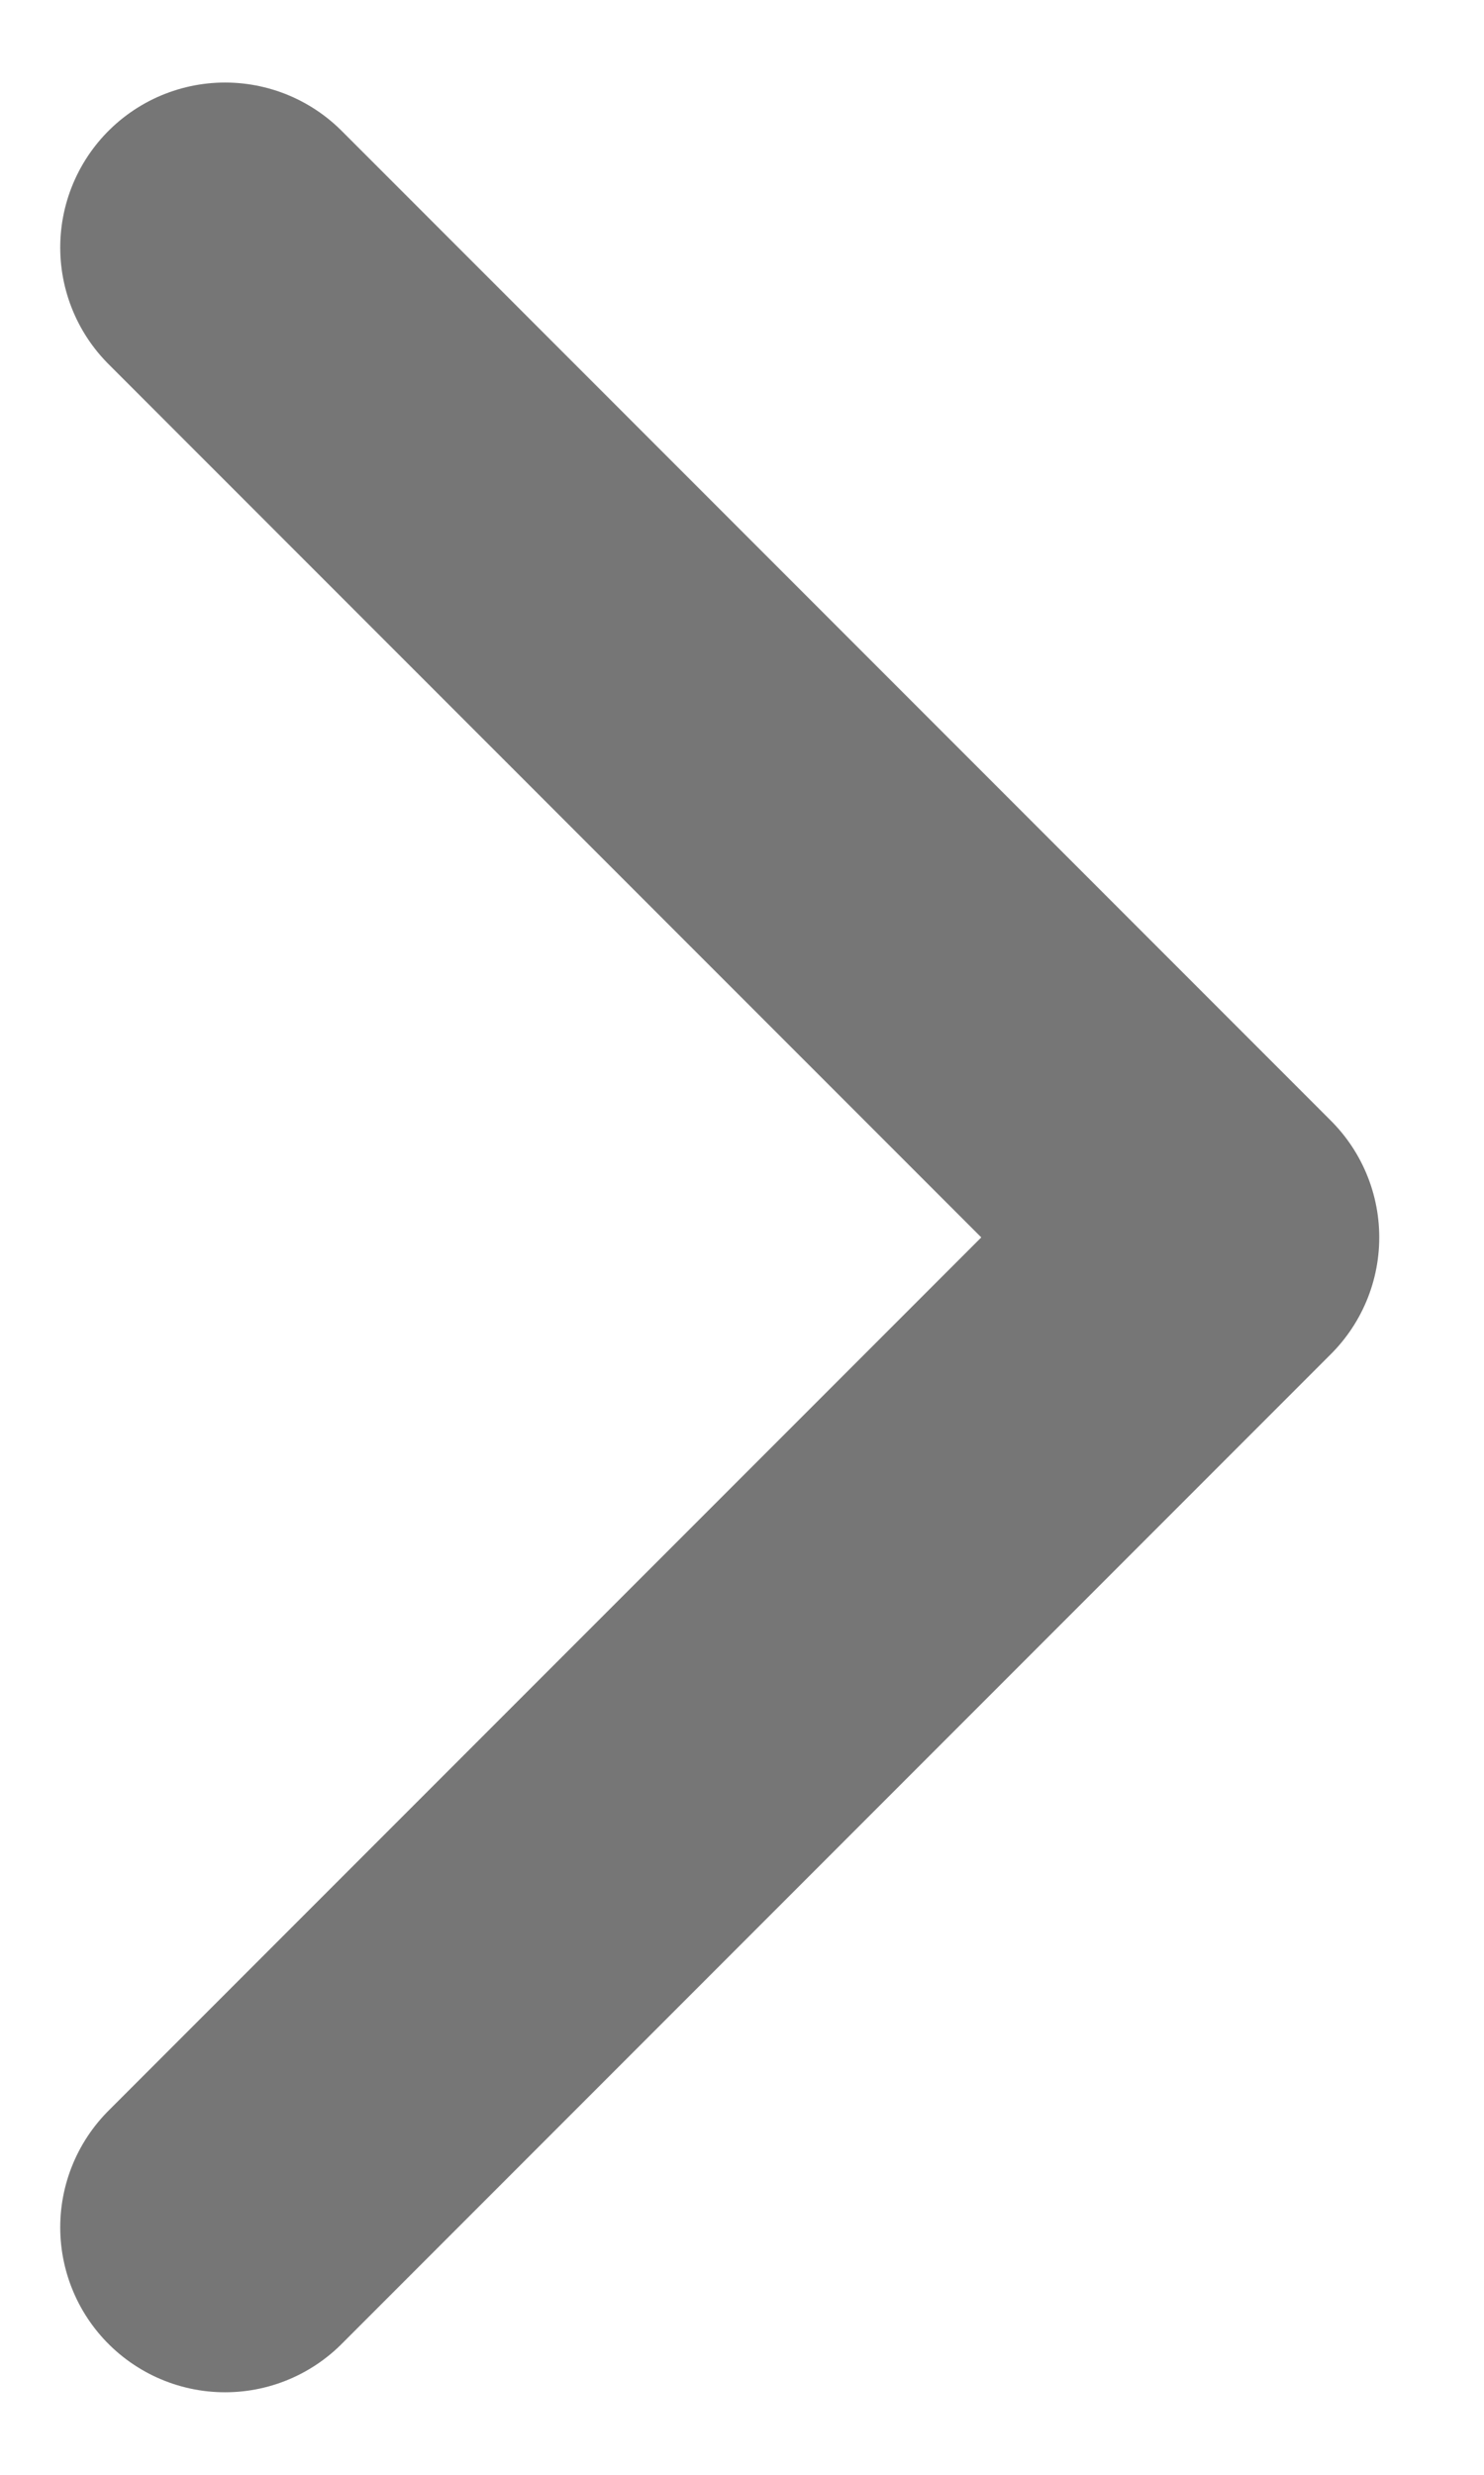 <svg width="6" height="10" viewBox="0 0 6 10" fill="none" xmlns="http://www.w3.org/2000/svg">
<path d="M0.91 9L4.91 5L0.91 1" stroke="#767676" stroke-width="1.333" stroke-linecap="round" stroke-linejoin="round"/>
</svg>
